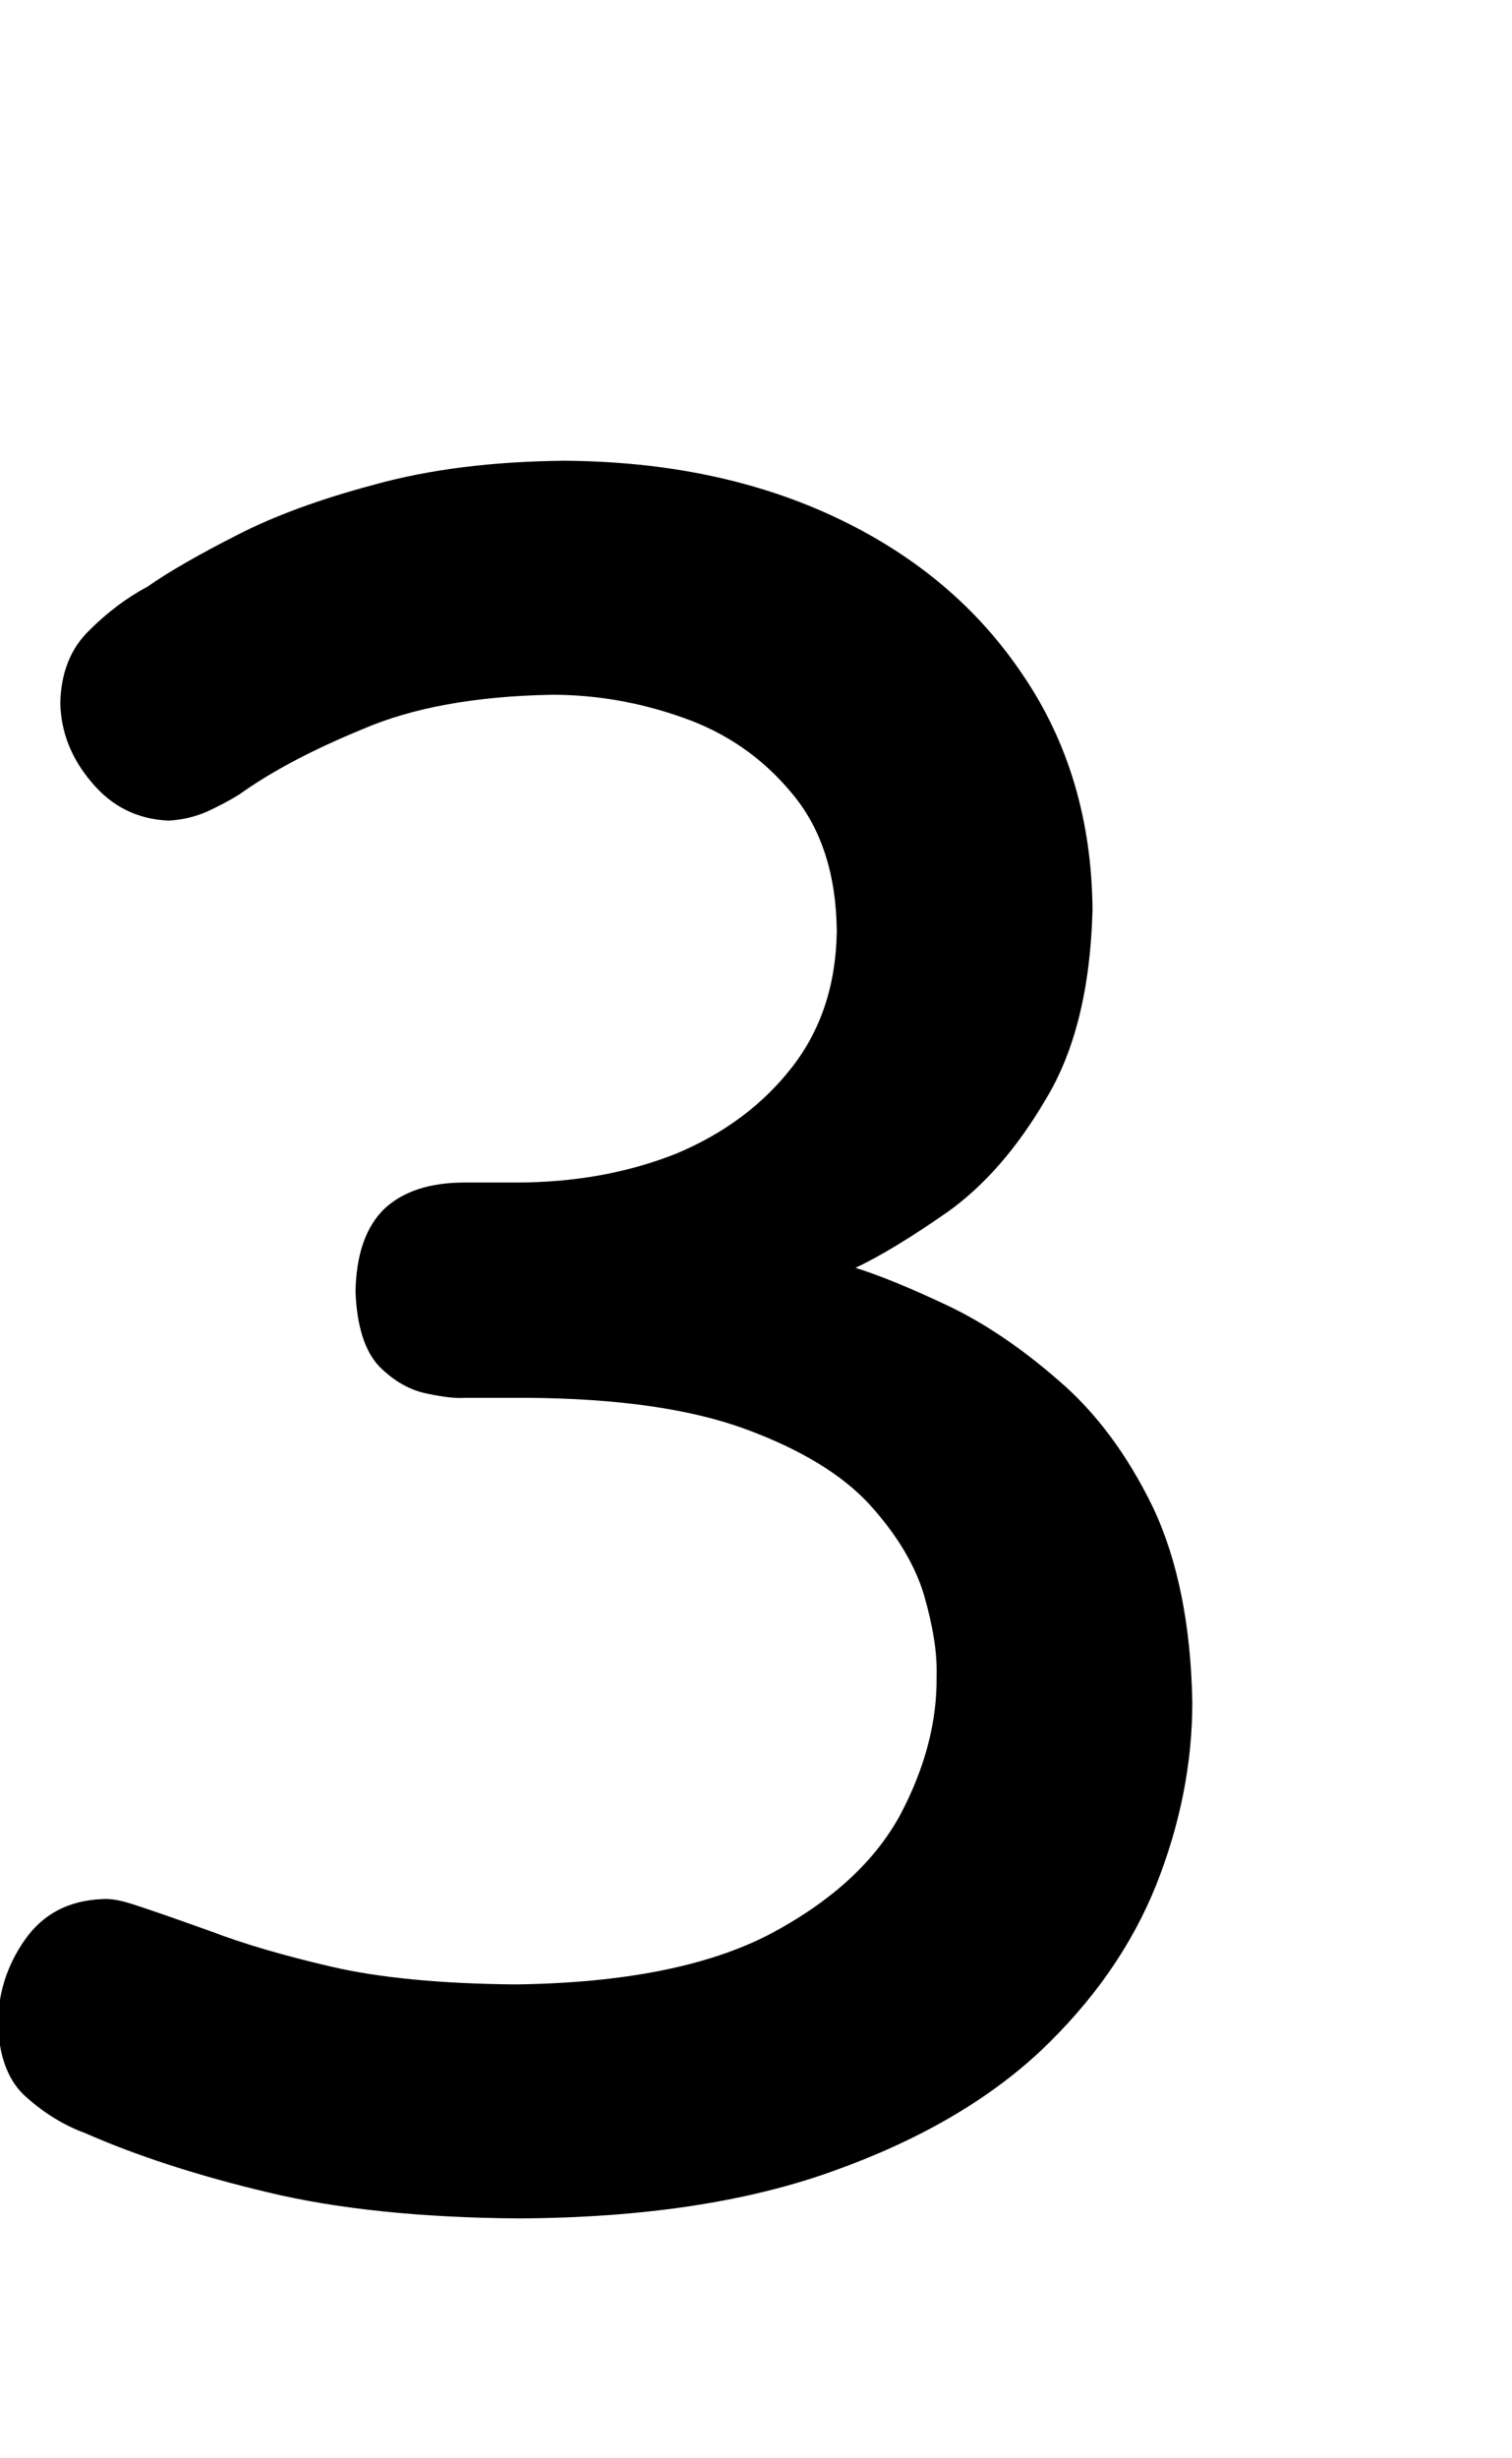 <?xml version="1.0" encoding="utf-8"?>
<svg version="1.1" id="Layer_1"
xmlns="http://www.w3.org/2000/svg"
xmlns:xlink="http://www.w3.org/1999/xlink"
xmlns:author="http://www.sothink.com"
width="8px" height="13px"
xml:space="preserve">
<g id="PathID_570" transform="matrix(0.011, 0, 0, 0.011, -0.55, 11.55)">
<path style="fill:#000000;fill-opacity:1" d="M304 -378q65 0.5 104.5 15q39.5 14.5 59.5 36q20 22 26.5 44q6.5 22.5 6 38.5q0.5 33 -17.5 67q-18.5 34 -63 57.5q-44.5 23 -122 24q-54 -0.5 -88.5 -8.5q-34.5 -8 -58 -17q-28 -10 -37.5 -13q-9 -3 -15 -2.5q-24 1 -37 19.5q-13 18.5 -13 41q1 24 14 35q13 11.5 28 17q37.5 16.5 88 28.5q50 12 121 12.5q88.5 -0.5 150 -22.5q62 -22 100.5 -58q38 -36 55.5 -79.5q17.5 -44 17.5 -88q-1 -56 -19 -94q-18.5 -38 -45.5 -61q-27 -23.5 -53.5 -36q-26.5 -12.5 -44 -18q18 -8.5 44.5 -27q26.5 -19 47 -54q21 -34.5 22.5 -91q-0.5 -64.5 -33.5 -113q-32.5 -48.5 -89.5 -75.5q-57 -27 -131 -27.5q-52 0.5 -91.5 11.5q-39.5 10.5 -66.5 24.5q-27.5 14 -42.5 24.5q-15 8 -28 21q-13.5 13 -14 35q0.5 21 15 38q14.5 17.5 37 18.5q10 -0.5 19 -4.5q8.5 -4 15 -8q23 -16.5 59.5 -31.5q36 -15.5 91 -16.5q32 0 63 11q31.5 11 52.5 36.5q21 25 21.5 66q-0.5 38.5 -21.5 65.5q-21 27 -55.5 41.5q-35 14 -77.5 14l-24.5 0q-25 0 -38.5 12.5q-13.5 13 -14 40q1 25 11.5 36q10.5 10.5 23 13q12 2.5 18 2l30.5 0" />
</g>
</svg>
